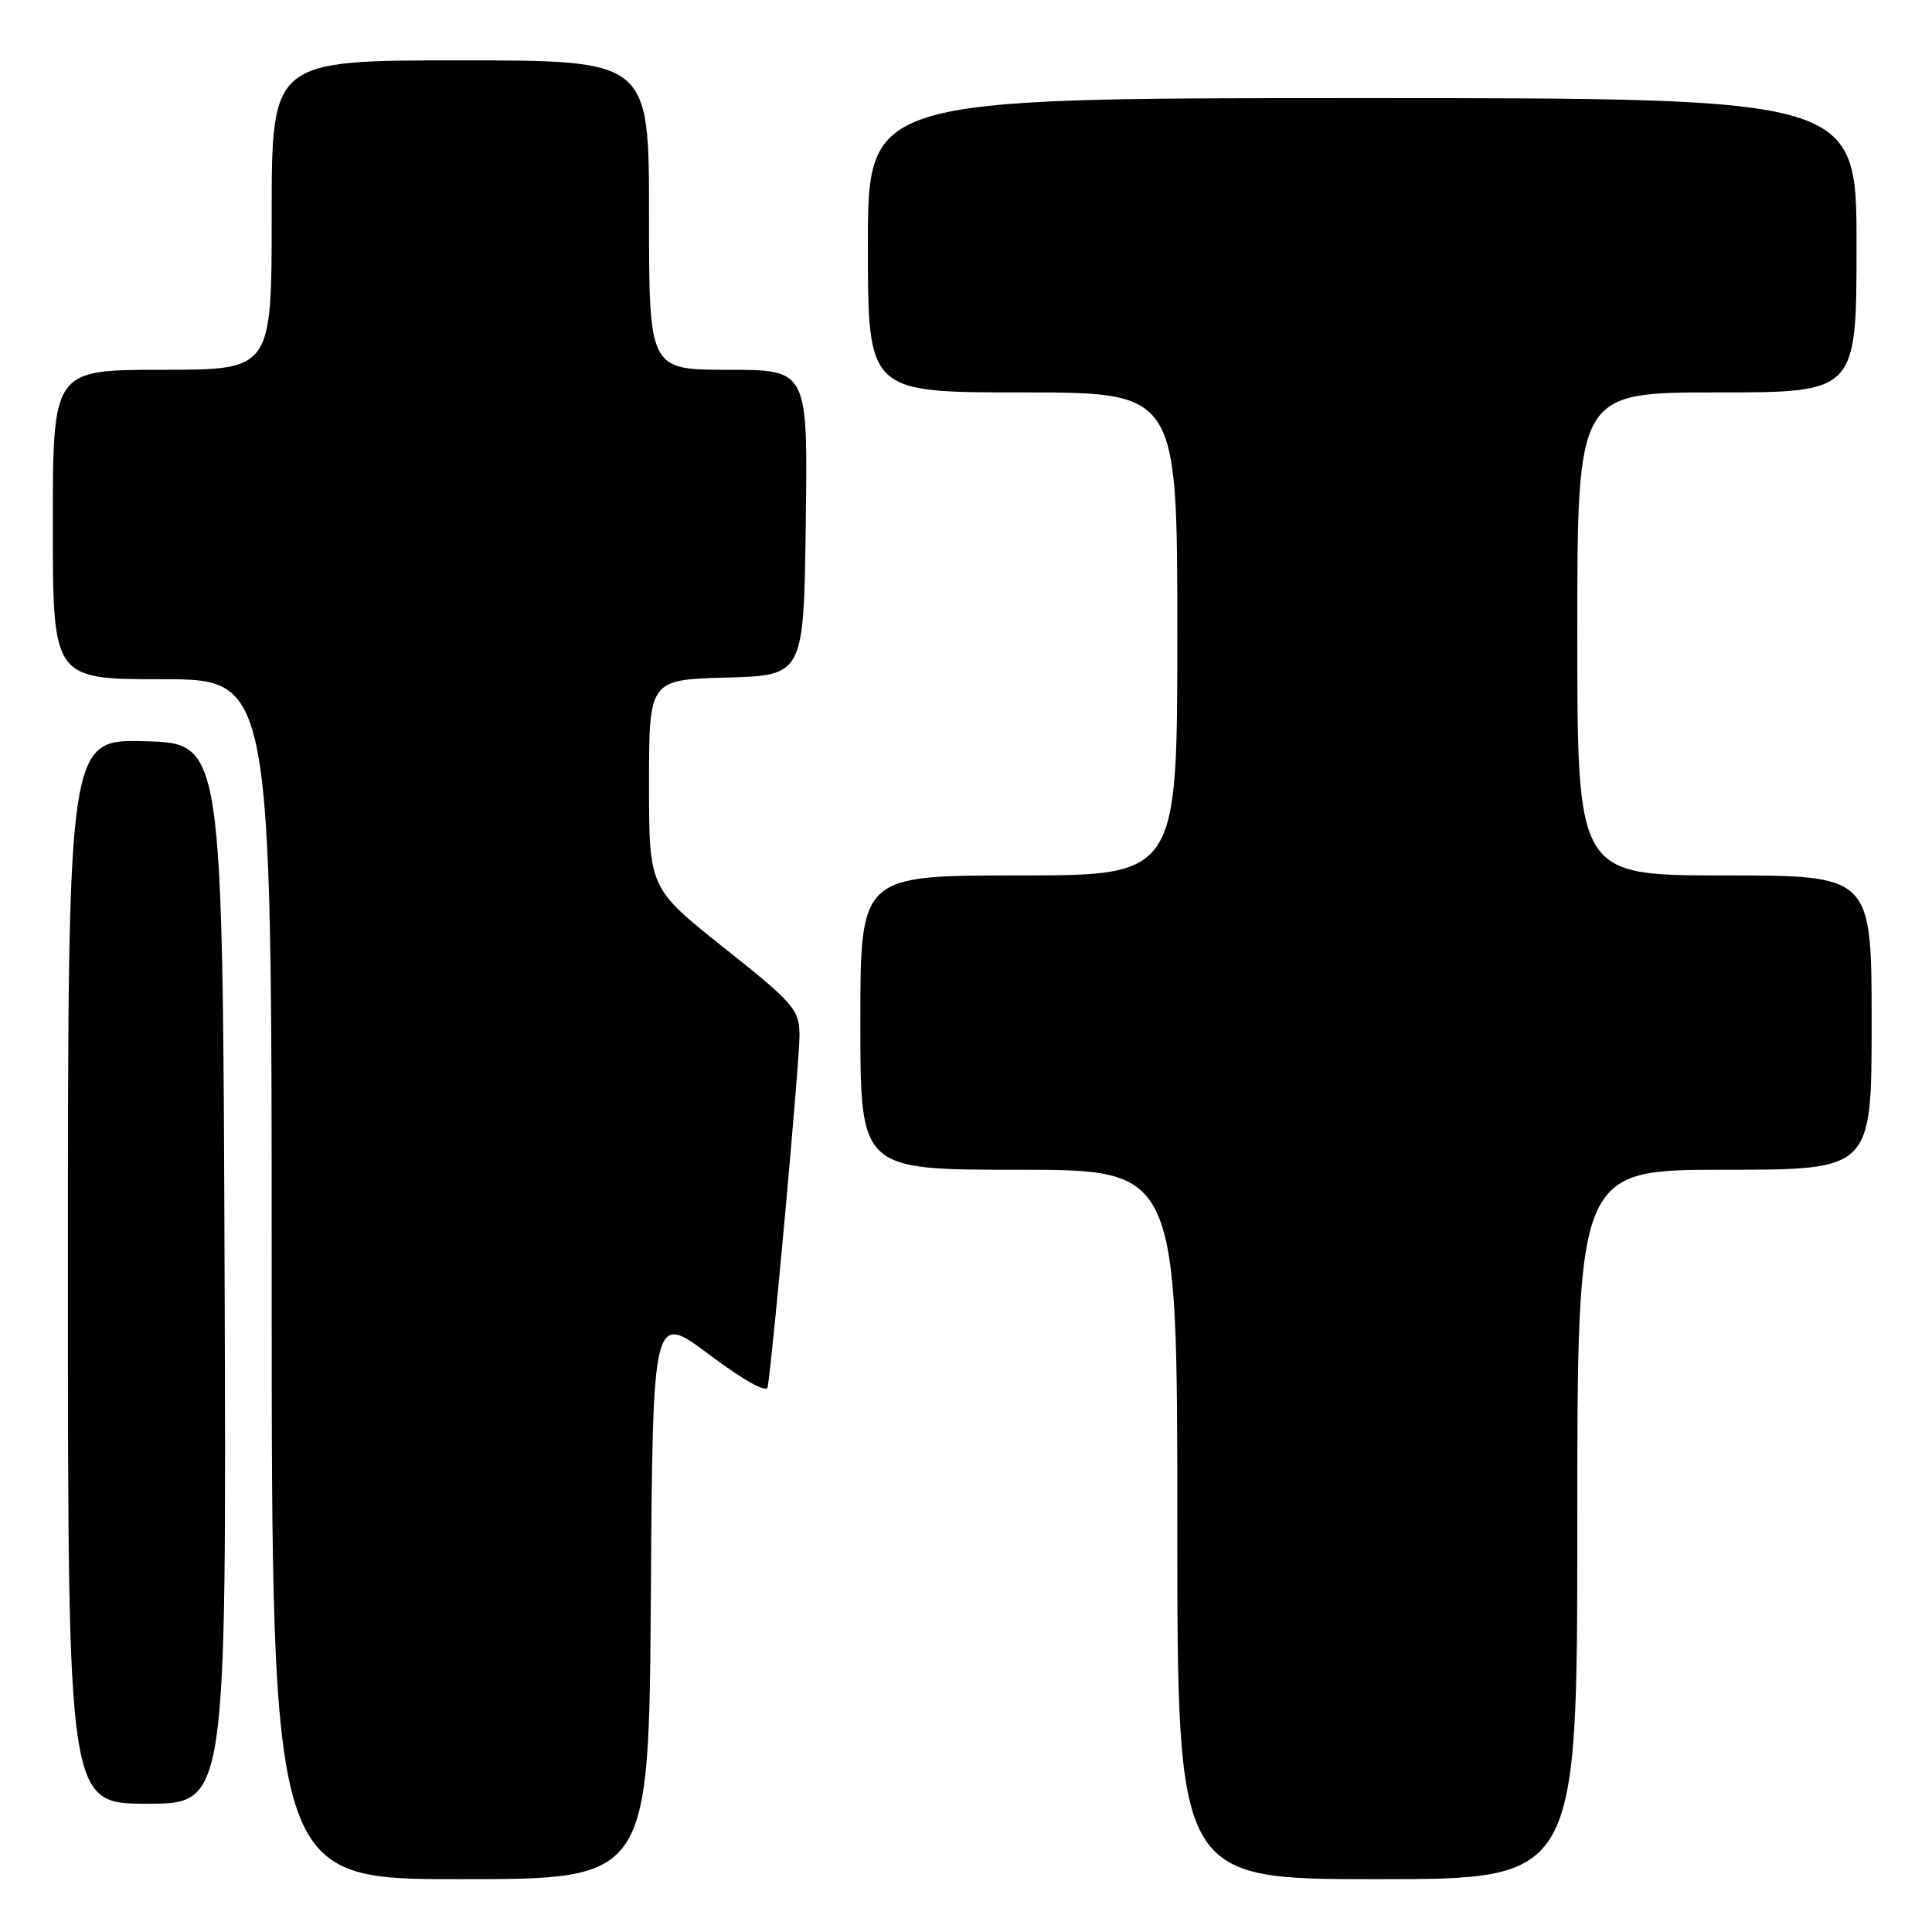 <?xml version="1.0" encoding="UTF-8" standalone="no"?>
<!DOCTYPE svg PUBLIC "-//W3C//DTD SVG 1.1//EN" "http://www.w3.org/Graphics/SVG/1.1/DTD/svg11.dtd" >
<svg xmlns="http://www.w3.org/2000/svg" xmlns:xlink="http://www.w3.org/1999/xlink" version="1.1" viewBox="0 0 256 256">
 <g >
 <path fill="currentColor"
d=" M 86.24 211.44 C 86.50 173.89 86.50 173.89 94.00 179.51 C 98.57 182.93 101.59 184.61 101.72 183.81 C 102.41 179.74 105.99 140.11 105.94 137.09 C 105.89 133.76 105.16 132.92 95.94 125.59 C 86.00 117.68 86.00 117.68 86.00 103.88 C 86.00 90.07 86.00 90.07 96.25 89.78 C 106.50 89.50 106.50 89.50 106.77 69.25 C 107.04 49.00 107.04 49.00 96.52 49.00 C 86.00 49.00 86.00 49.00 86.00 28.50 C 86.00 8.00 86.00 8.00 61.00 8.00 C 36.00 8.00 36.00 8.00 36.00 28.50 C 36.00 49.00 36.00 49.00 21.50 49.00 C 7.00 49.00 7.00 49.00 7.00 69.50 C 7.00 90.00 7.00 90.00 21.50 90.00 C 36.00 90.00 36.00 90.00 36.00 169.50 C 36.00 249.00 36.00 249.00 60.99 249.00 C 85.98 249.00 85.98 249.00 86.24 211.44 Z  M 209.00 202.00 C 209.00 155.00 209.00 155.00 228.50 155.00 C 248.00 155.00 248.00 155.00 248.00 135.50 C 248.00 116.00 248.00 116.00 228.50 116.00 C 209.00 116.00 209.00 116.00 209.00 84.00 C 209.00 52.00 209.00 52.00 227.50 52.00 C 246.00 52.00 246.00 52.00 246.00 32.50 C 246.00 13.00 246.00 13.00 180.50 13.00 C 115.00 13.00 115.00 13.00 115.00 32.50 C 115.00 52.00 115.00 52.00 135.50 52.00 C 156.00 52.00 156.00 52.00 156.00 84.00 C 156.00 116.00 156.00 116.00 135.00 116.00 C 114.00 116.00 114.00 116.00 114.00 135.50 C 114.00 155.00 114.00 155.00 135.00 155.00 C 156.00 155.00 156.00 155.00 156.00 202.00 C 156.00 249.00 156.00 249.00 182.50 249.00 C 209.00 249.00 209.00 249.00 209.00 202.00 Z  M 29.76 168.75 C 29.50 98.50 29.50 98.50 19.25 98.22 C 9.00 97.93 9.00 97.93 9.00 168.47 C 9.00 239.00 9.00 239.00 19.51 239.00 C 30.01 239.00 30.01 239.00 29.76 168.75 Z "/>
</g>
</svg>